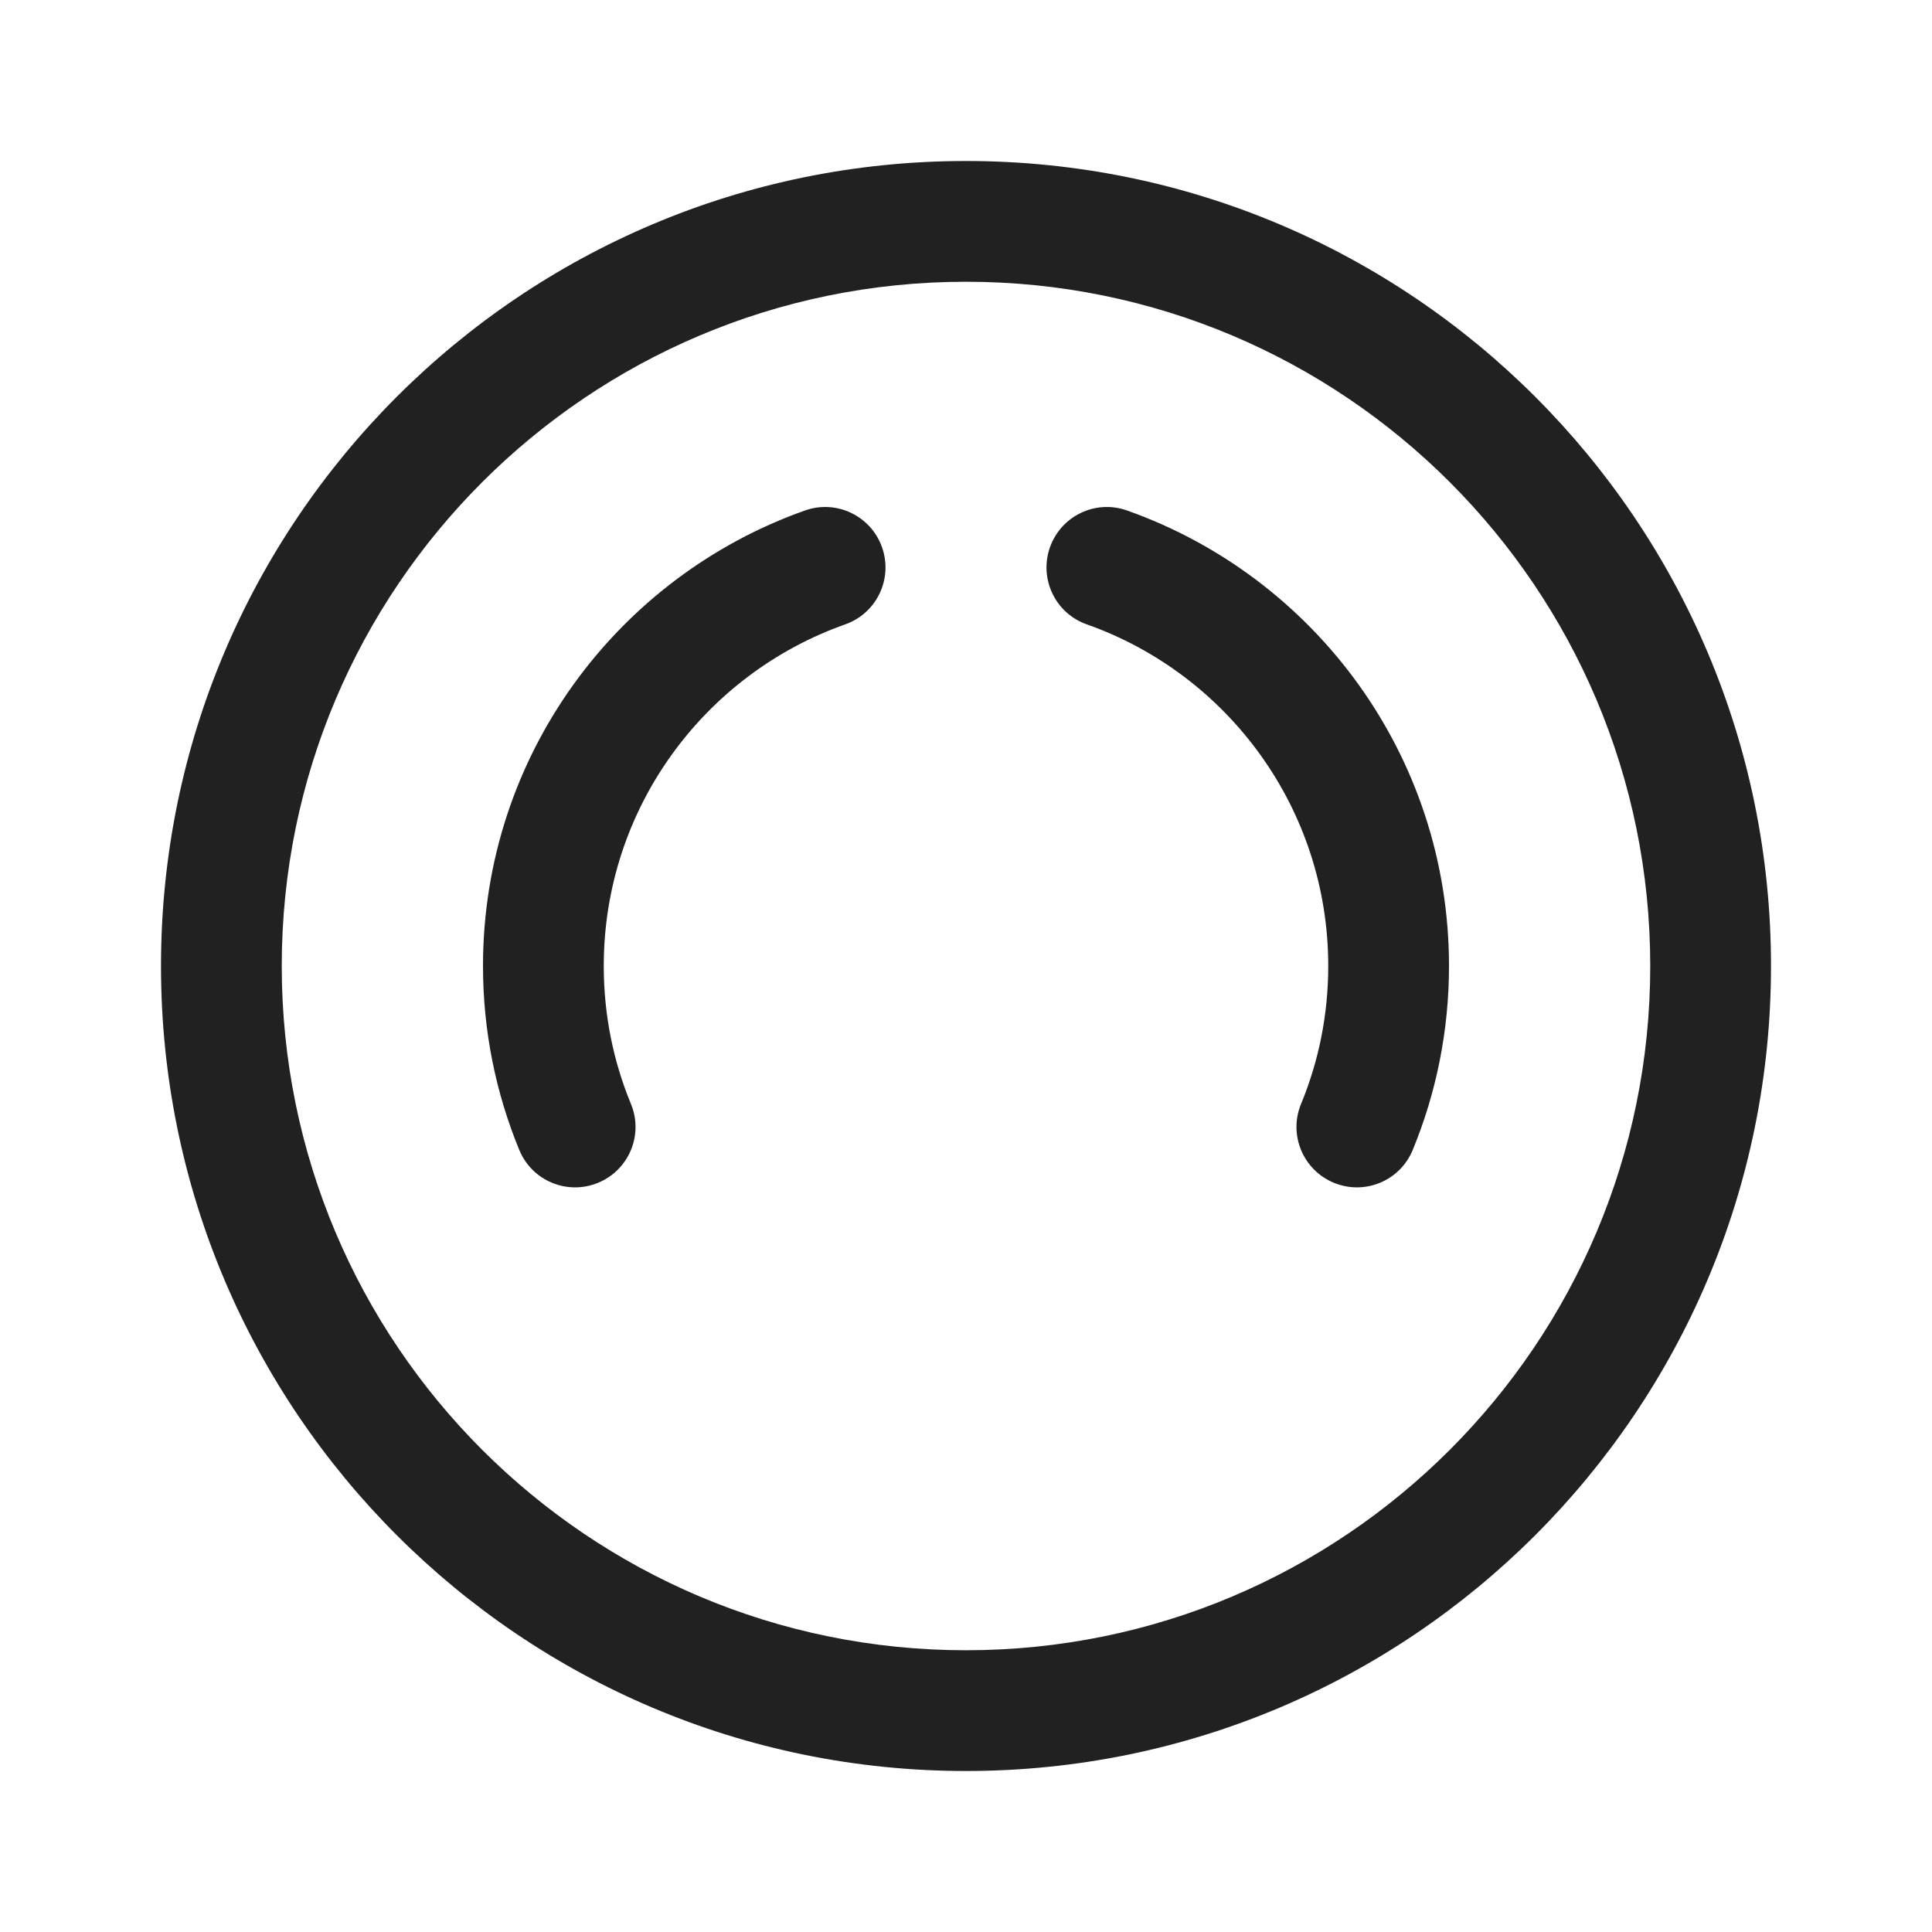 <svg width="24" height="24" viewBox="0 0 24 24" fill="none" xmlns="http://www.w3.org/2000/svg">
<path d="M3.5 12C3.5 7.306 7.306 3.5 12 3.5C16.694 3.5 20.5 7.306 20.5 12C20.5 16.694 16.694 20.5 12 20.5C7.306 20.5 3.5 16.694 3.5 12ZM12 2C6.477 2 2 6.477 2 12C2 17.523 6.477 22 12 22C17.523 22 22 17.523 22 12C22 6.477 17.523 2 12 2ZM10.5 7.756C10.891 7.618 11.095 7.189 10.957 6.799C10.819 6.408 10.391 6.203 10.001 6.341C7.671 7.165 6 9.386 6 12C6 12.808 6.16 13.58 6.451 14.286C6.609 14.669 7.047 14.851 7.43 14.693C7.813 14.535 7.996 14.097 7.838 13.714C7.62 13.187 7.5 12.608 7.5 12C7.5 10.042 8.751 8.374 10.5 7.756ZM13.999 6.341C13.609 6.203 13.181 6.408 13.043 6.799C12.905 7.189 13.109 7.618 13.5 7.756C15.249 8.374 16.5 10.042 16.5 12C16.5 12.608 16.38 13.187 16.162 13.714C16.004 14.097 16.187 14.535 16.57 14.693C16.953 14.851 17.391 14.669 17.549 14.286C17.84 13.58 18 12.808 18 12C18 9.386 16.329 7.165 13.999 6.341Z" fill="#212121"/>
</svg>
